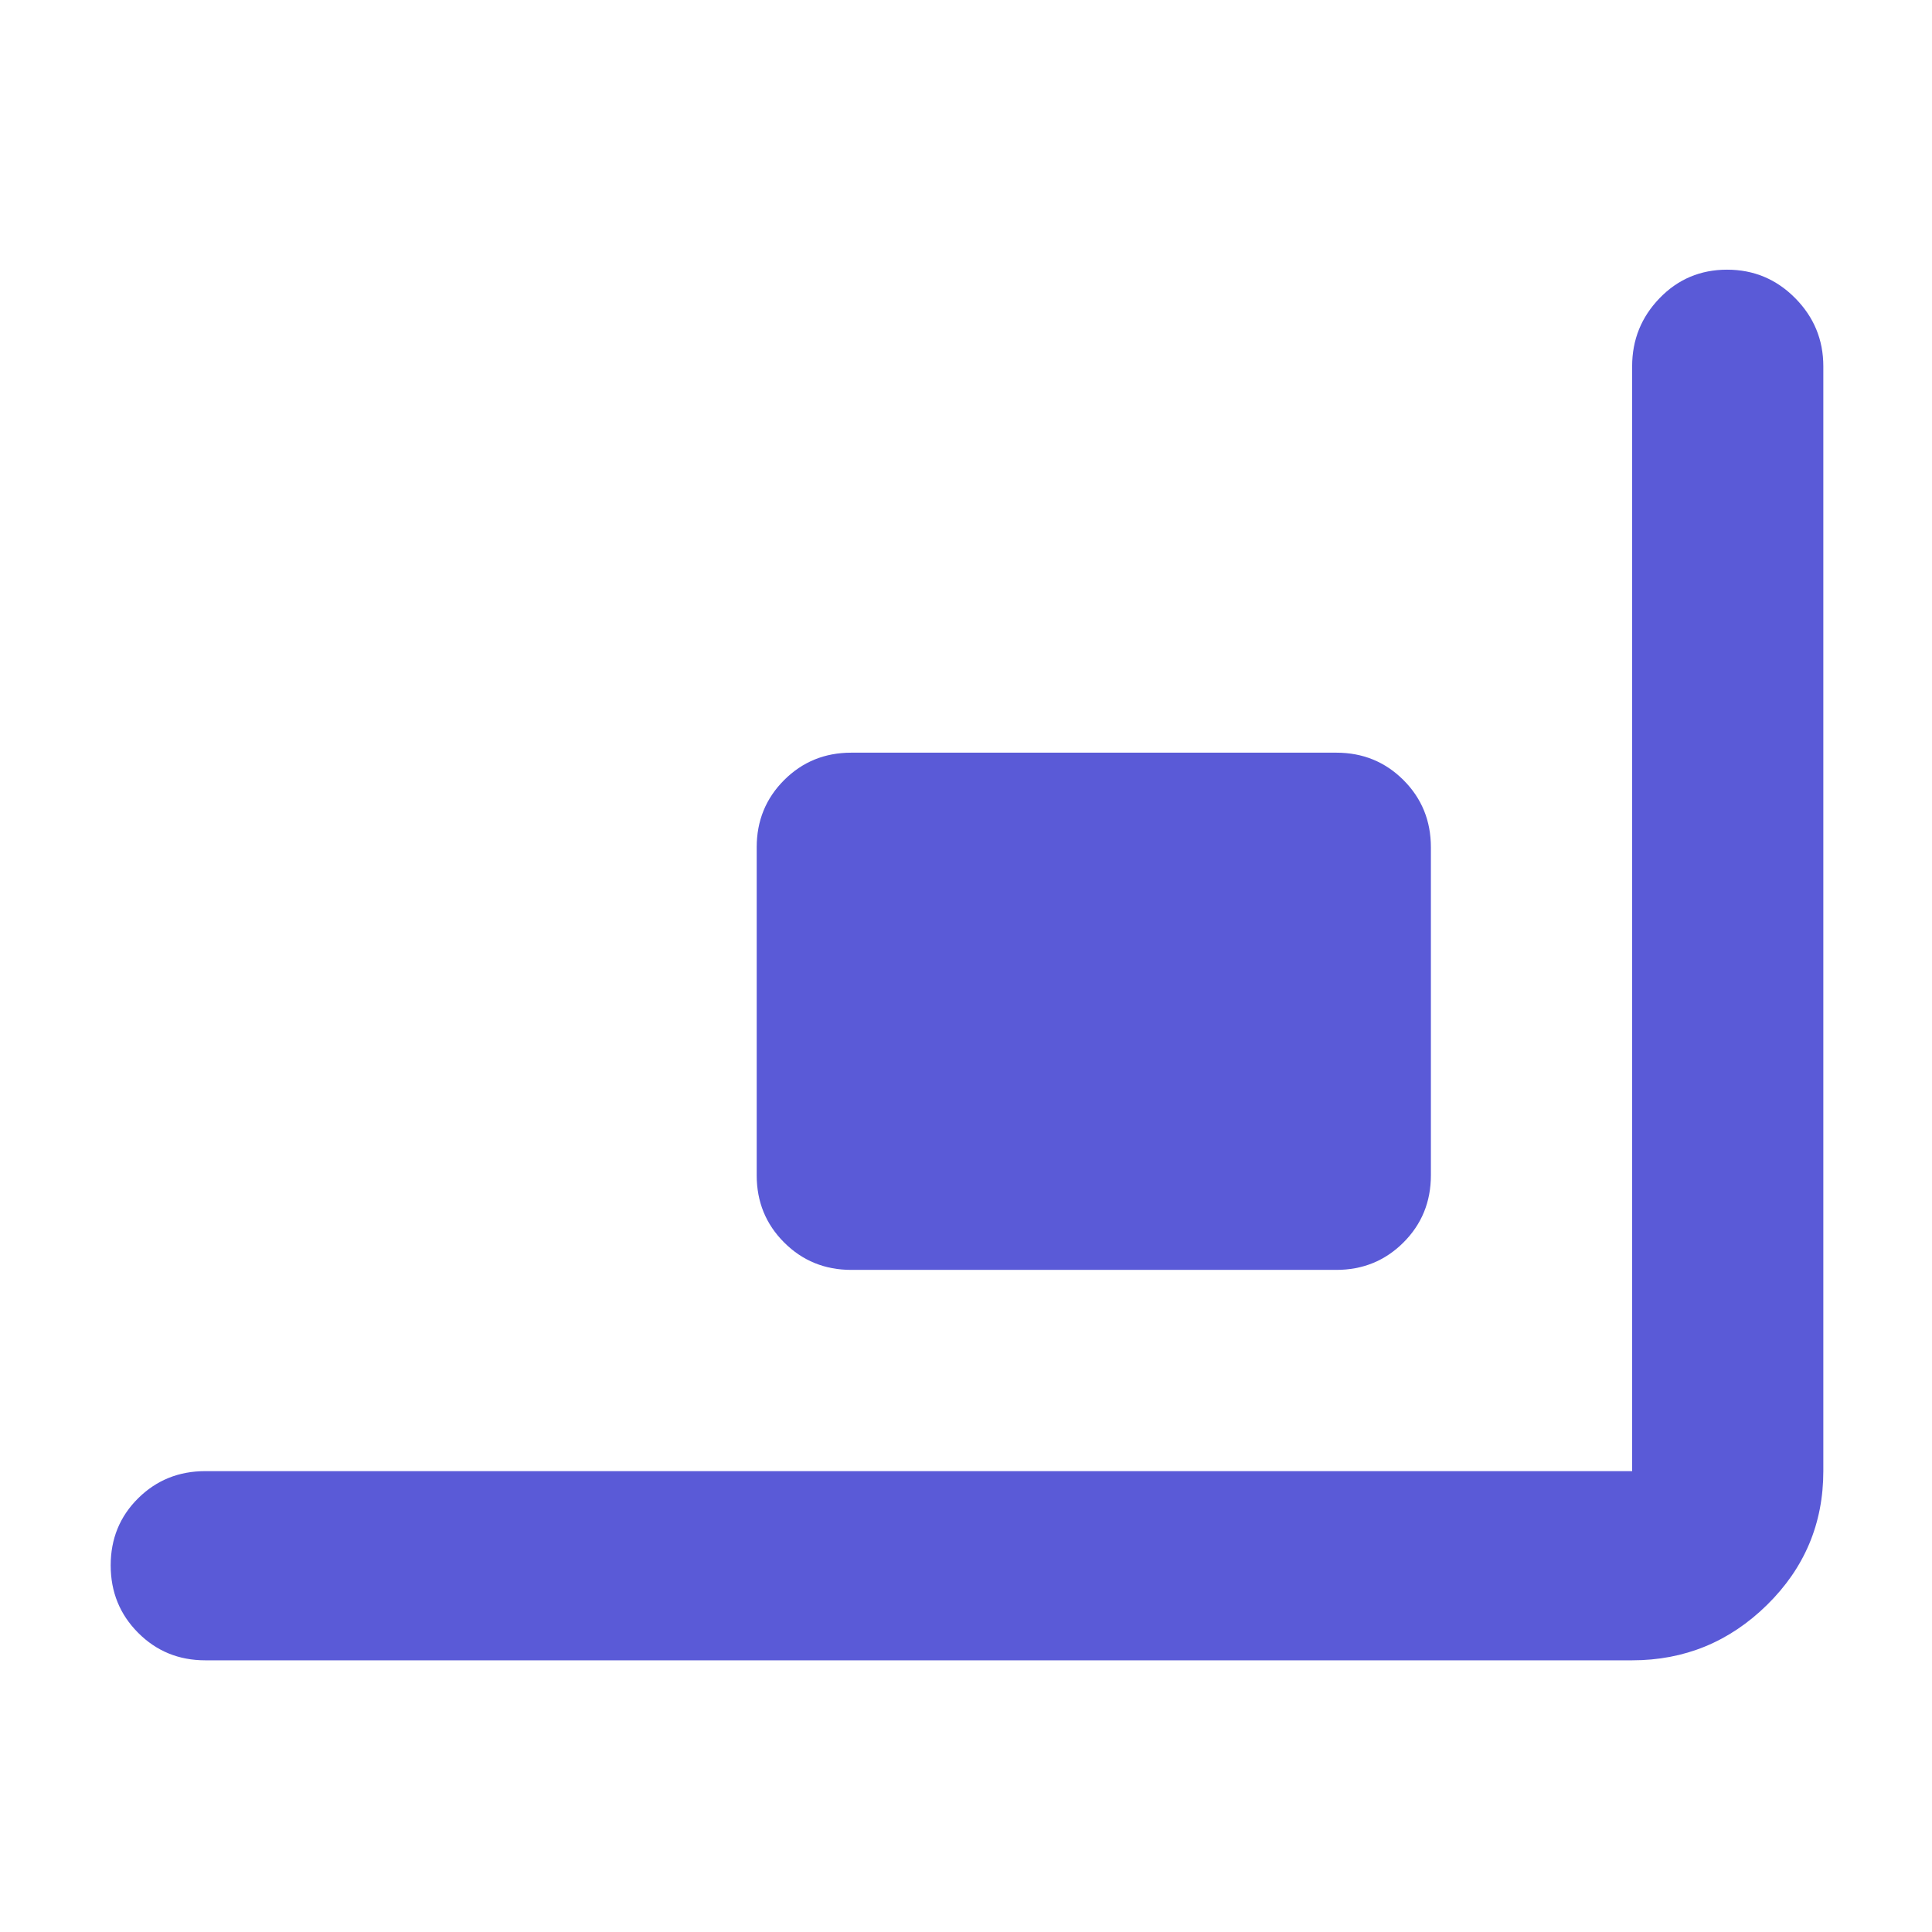 <svg xmlns="http://www.w3.org/2000/svg" height="48" viewBox="0 -960 960 960" width="48"><path fill="rgb(90, 90, 215)" d="M102-135q-19.75 0-33.37-13.68Q55-162.35 55-182.18 55-202 68.63-215.5 82.25-229 102-229h709v-549q0-19.75 13.68-33.88Q838.35-826 858.18-826 878-826 892-811.88q14 14.13 14 33.88v549q0 39-28 66.5T811-135H102Zm321-194q-19.75 0-33.37-13.63Q376-356.25 376-376v-163q0-19.75 13.63-33.38Q403.25-586 423-586h241q19.75 0 33.38 13.62Q711-558.75 711-539v163q0 19.75-13.62 33.37Q683.75-329 664-329H423Z"/></svg>